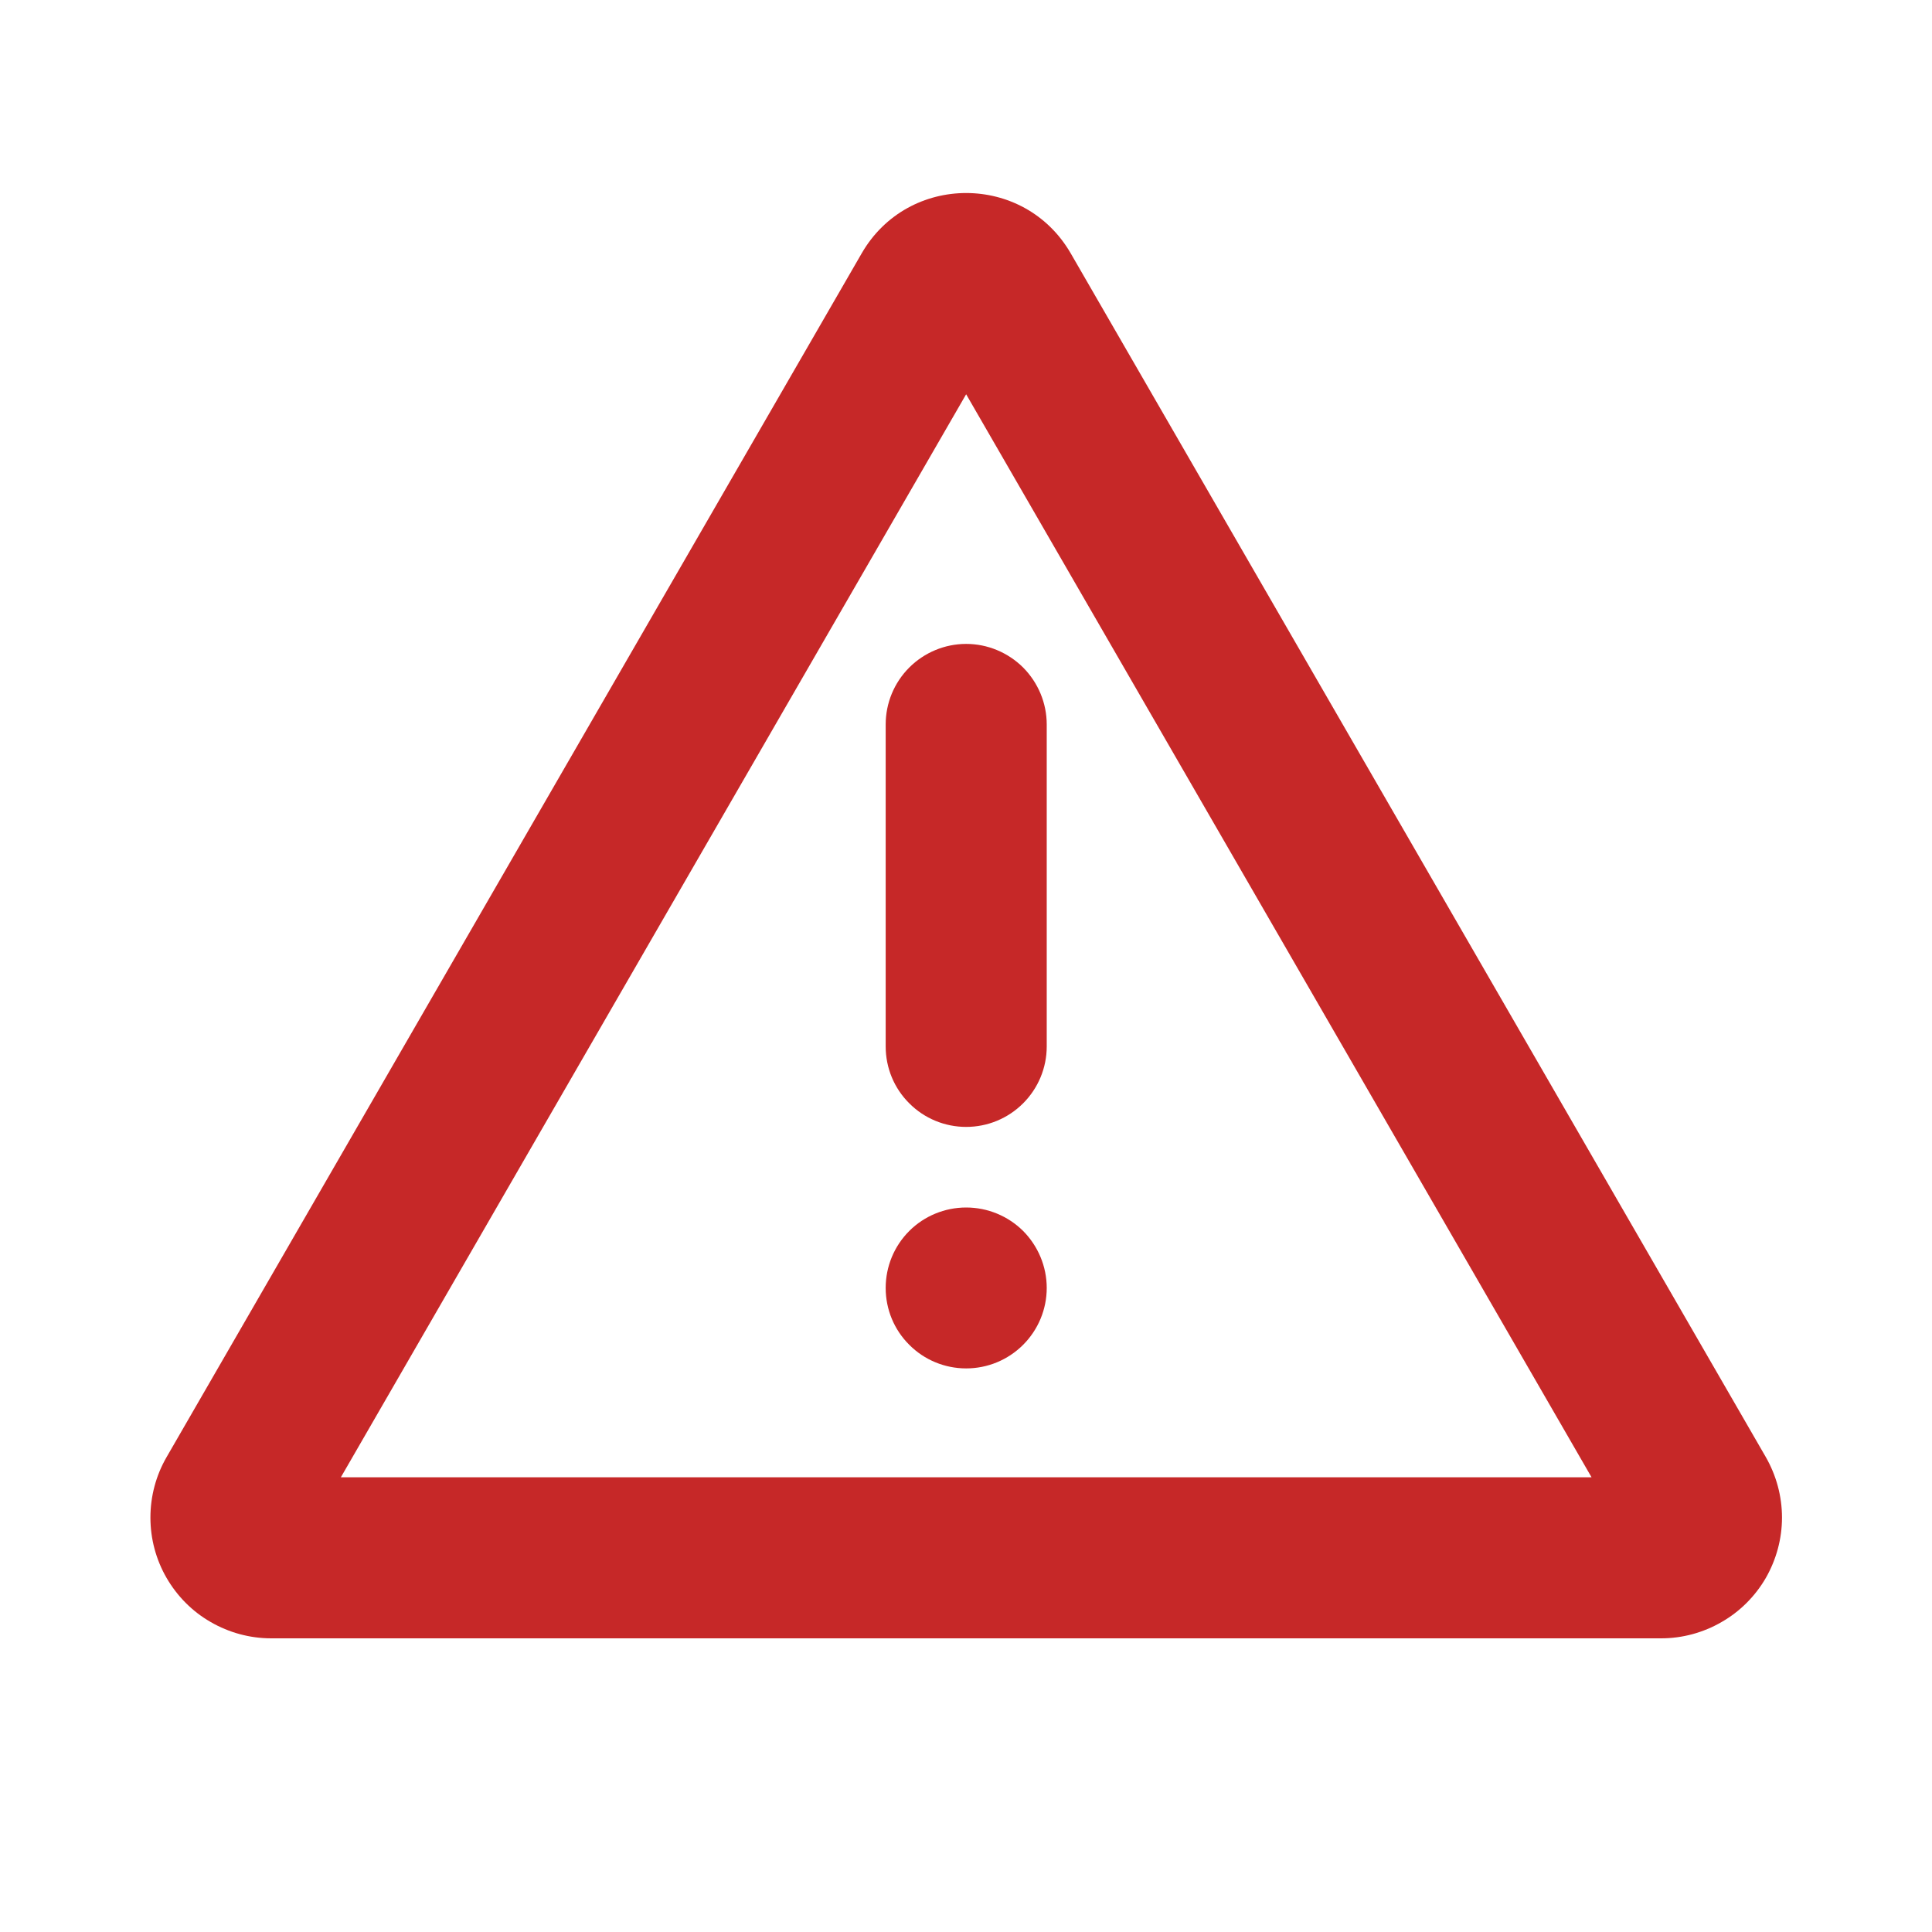 <svg width="14" height="14" viewBox="0 0 14 14" fill="none" xmlns="http://www.w3.org/2000/svg">
<g clip-path="url(#clip0_1318_203258)">
<path d="M7.759 1.836L12.796 10.559C12.872 10.692 12.913 10.843 12.913 10.997C12.913 11.15 12.872 11.301 12.796 11.434C12.719 11.567 12.608 11.678 12.475 11.754C12.342 11.831 12.191 11.872 12.038 11.872H1.965C1.811 11.872 1.66 11.831 1.527 11.754C1.394 11.678 1.284 11.567 1.207 11.434C1.13 11.301 1.09 11.15 1.09 10.997C1.09 10.843 1.13 10.692 1.207 10.559L6.244 1.836C6.58 1.253 7.422 1.253 7.759 1.836ZM7.001 2.857L2.47 10.705H11.533L7.001 2.857ZM7.001 8.75C7.156 8.75 7.304 8.811 7.414 8.92C7.523 9.03 7.585 9.178 7.585 9.333C7.585 9.488 7.523 9.636 7.414 9.745C7.304 9.855 7.156 9.916 7.001 9.916C6.847 9.916 6.698 9.855 6.589 9.745C6.479 9.636 6.418 9.488 6.418 9.333C6.418 9.178 6.479 9.03 6.589 8.92C6.698 8.811 6.847 8.75 7.001 8.75ZM7.001 4.666C7.156 4.666 7.304 4.728 7.414 4.837C7.523 4.947 7.585 5.095 7.585 5.25V7.583C7.585 7.738 7.523 7.886 7.414 7.995C7.304 8.105 7.156 8.166 7.001 8.166C6.847 8.166 6.698 8.105 6.589 7.995C6.479 7.886 6.418 7.738 6.418 7.583V5.25C6.418 5.095 6.479 4.947 6.589 4.837C6.698 4.728 6.847 4.666 7.001 4.666Z" fill="#C62828"/>
</g>
<defs>
<clipPath id="clip0_1318_203258">
<rect width="14" height="14" fill="white"/>
</clipPath>
</defs>
</svg>
